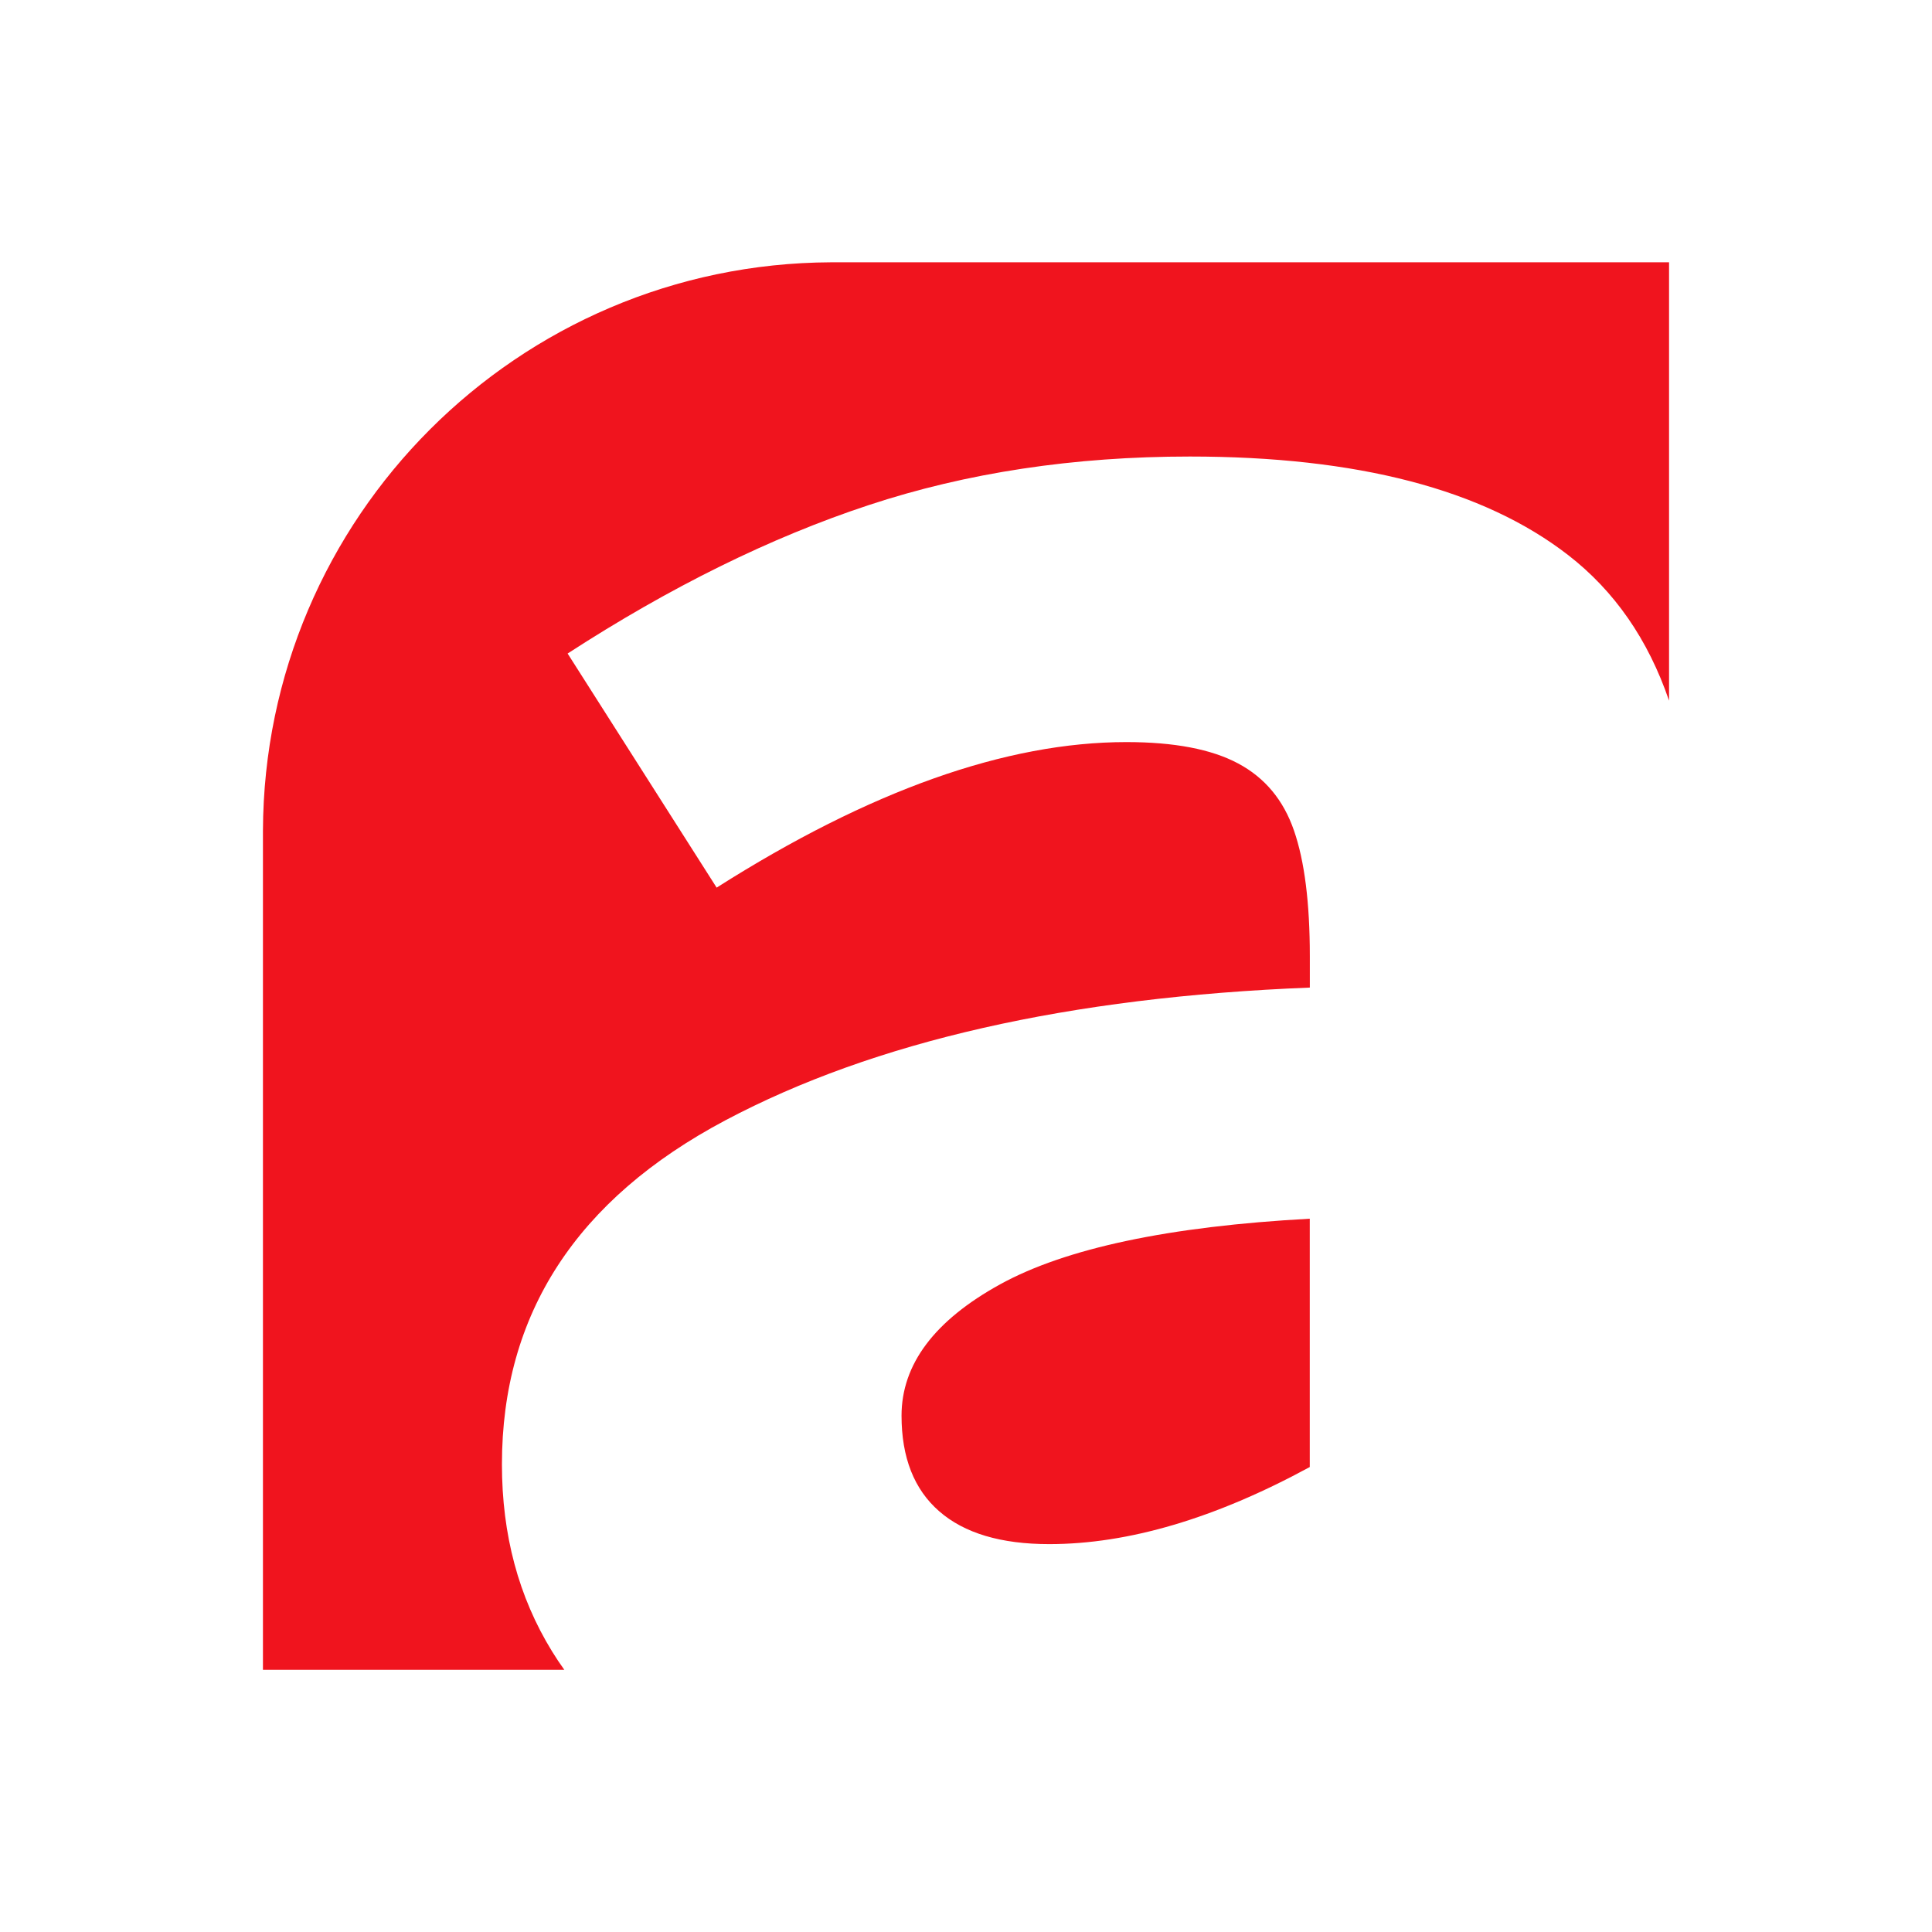 <svg xmlns="http://www.w3.org/2000/svg" xmlns:xlink="http://www.w3.org/1999/xlink" id="Layer_1" x="0px" y="0px" viewBox="0 0 300 300" style="enable-background:new 0 0 300 300;" xml:space="preserve"> <style type="text/css"> .st0{fill:#F0141E;} .st1{fill:#182432;} </style> <g> <g> <g> <path class="st0" d="M155.28,199.44c10.19-5.61,26.22-9.01,48.1-10.2v38.56c-14.68,7.98-28.18,11.97-40.46,11.97 c-7.49,0-13.19-1.7-17.08-5.1c-3.9-3.39-5.85-8.35-5.85-14.85C140,211.85,145.09,205.06,155.28,199.44z"></path> <path class="st0" d="M259.17,40.73v68.07c-3.25-9.51-8.48-17.04-15.67-22.61c-13.16-10.2-32.74-15.3-58.73-15.3 c-18.03,0-34.65,2.51-49.87,7.54c-15.22,5.02-30.81,12.71-46.76,23.05l23.14,36.35c23.73-15.07,44.94-22.6,63.63-22.6 c7.41,0,13.2,1.1,17.35,3.32c4.16,2.22,7.04,5.69,8.67,10.42c1.64,4.73,2.46,11.23,2.46,19.5v4.88 c-37.37,1.48-67.62,8.35-90.75,20.61c-23.13,12.27-34.7,30.07-34.7,53.42c0,10.94,2.59,20.61,7.78,29.04 c0.6,0.98,1.24,1.94,1.91,2.87h-46.8V128.98c0.18-48.64,39.56-88.04,88.21-88.25H259.17z"></path> </g> </g> </g> </svg>